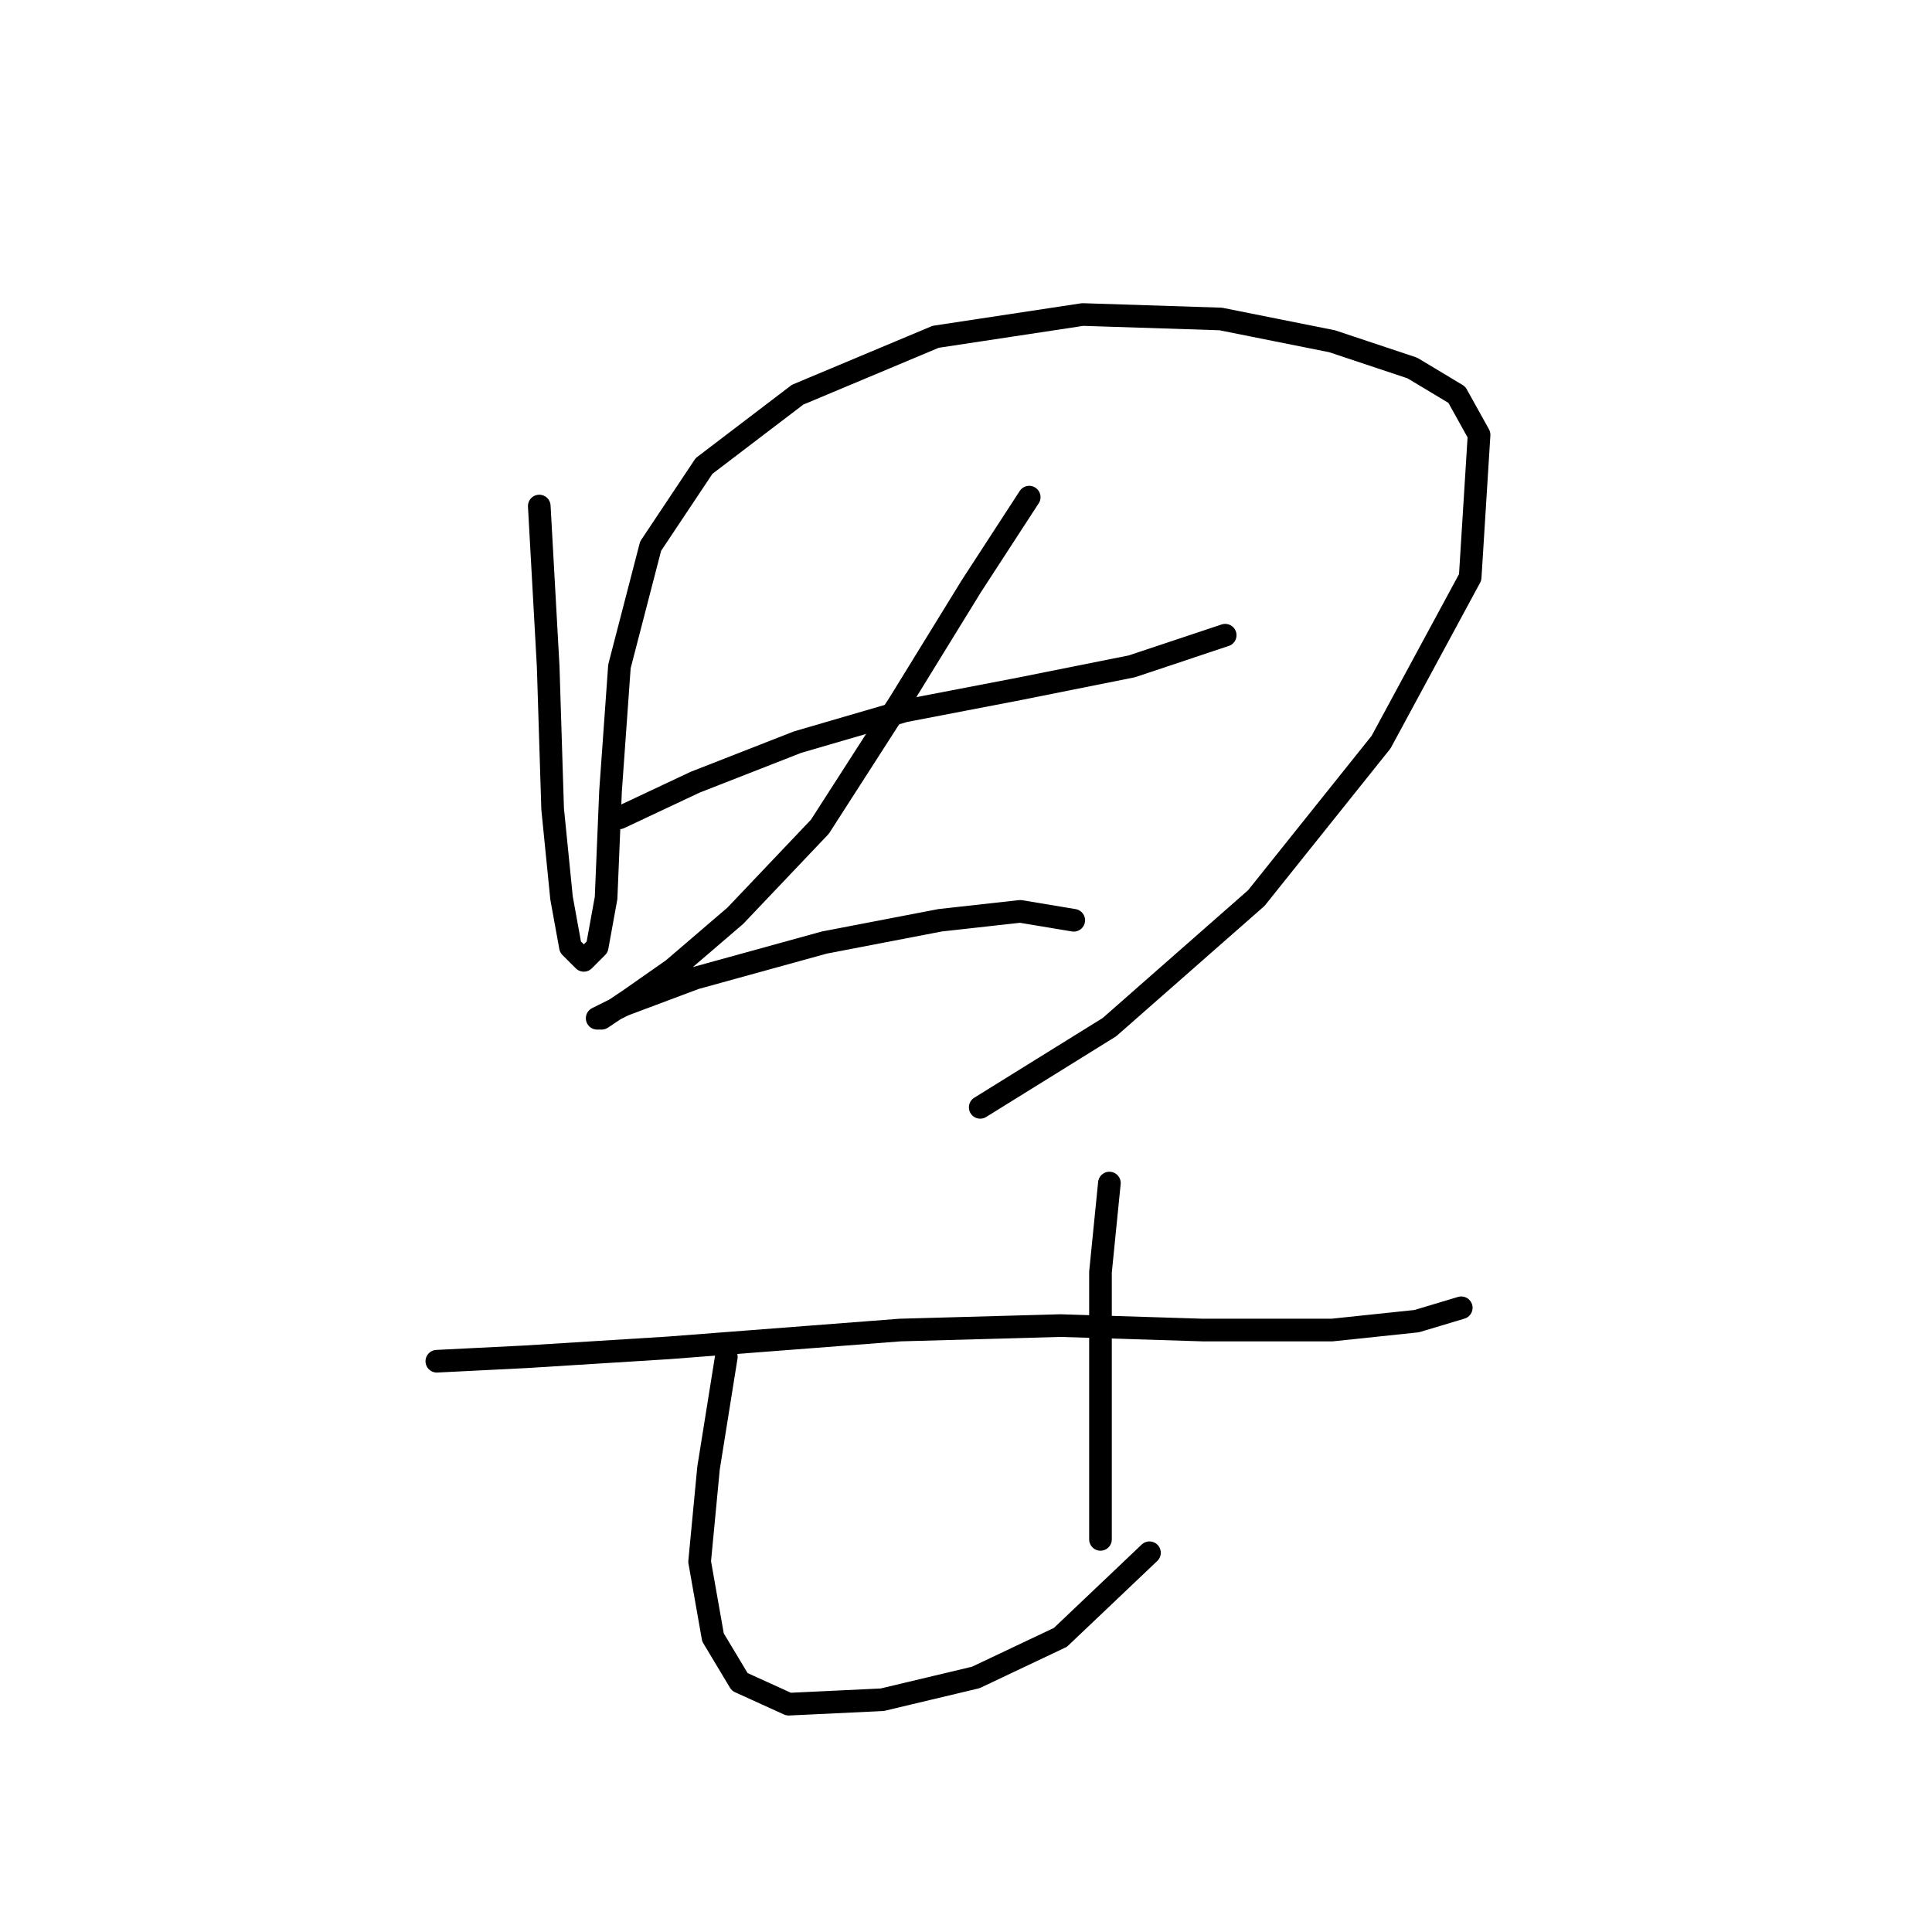 <?xml version="1.0" standalone="no"?>
    <svg width="256" height="256" xmlns="http://www.w3.org/2000/svg" version="1.1">
    <polyline stroke="black" stroke-width="3" stroke-linecap="round" fill="transparent" stroke-linejoin="round" points="71.456 67.054 72.636 88.301 73.227 107.187 74.407 118.99 75.587 125.482 77.358 127.253 79.128 125.482 80.309 118.99 80.899 104.826 82.079 88.301 86.211 72.366 93.293 61.742 105.687 52.3 123.982 44.627 143.459 41.676 161.754 42.266 176.509 45.217 187.132 48.758 193.034 52.3 195.985 57.611 194.805 76.497 183.001 98.334 166.476 118.99 147 136.106 129.884 146.729 129.884 146.729 " />
        <polyline stroke="black" stroke-width="3" stroke-linecap="round" fill="transparent" stroke-linejoin="round" points="82.079 108.367 92.112 103.646 105.687 98.334 119.851 94.203 135.196 91.252 149.951 88.301 162.344 84.169 162.344 84.169 " />
        <polyline stroke="black" stroke-width="3" stroke-linecap="round" fill="transparent" stroke-linejoin="round" points="136.376 65.874 128.704 77.677 119.261 93.022 108.638 109.547 97.424 121.351 89.162 128.433 83.26 132.565 79.719 134.925 79.128 134.925 82.669 133.155 92.112 129.614 109.228 124.892 124.573 121.941 135.196 120.761 142.278 121.941 142.278 121.941 " />
        <polyline stroke="black" stroke-width="3" stroke-linecap="round" fill="transparent" stroke-linejoin="round" points="57.882 180.37 69.685 179.779 88.571 178.599 119.261 176.238 140.508 175.648 159.393 176.238 176.509 176.238 187.722 175.058 193.624 173.287 193.624 173.287 " />
        <polyline stroke="black" stroke-width="3" stroke-linecap="round" fill="transparent" stroke-linejoin="round" points="96.244 179.779 93.883 194.534 92.703 206.928 94.473 216.961 98.014 222.863 104.506 225.814 116.9 225.224 129.294 222.273 140.508 216.961 152.311 205.748 152.311 205.748 " />
        <polyline stroke="black" stroke-width="3" stroke-linecap="round" fill="transparent" stroke-linejoin="round" points="147 156.762 145.819 168.566 145.819 182.73 145.819 203.977 145.819 203.977 " />
        </svg>